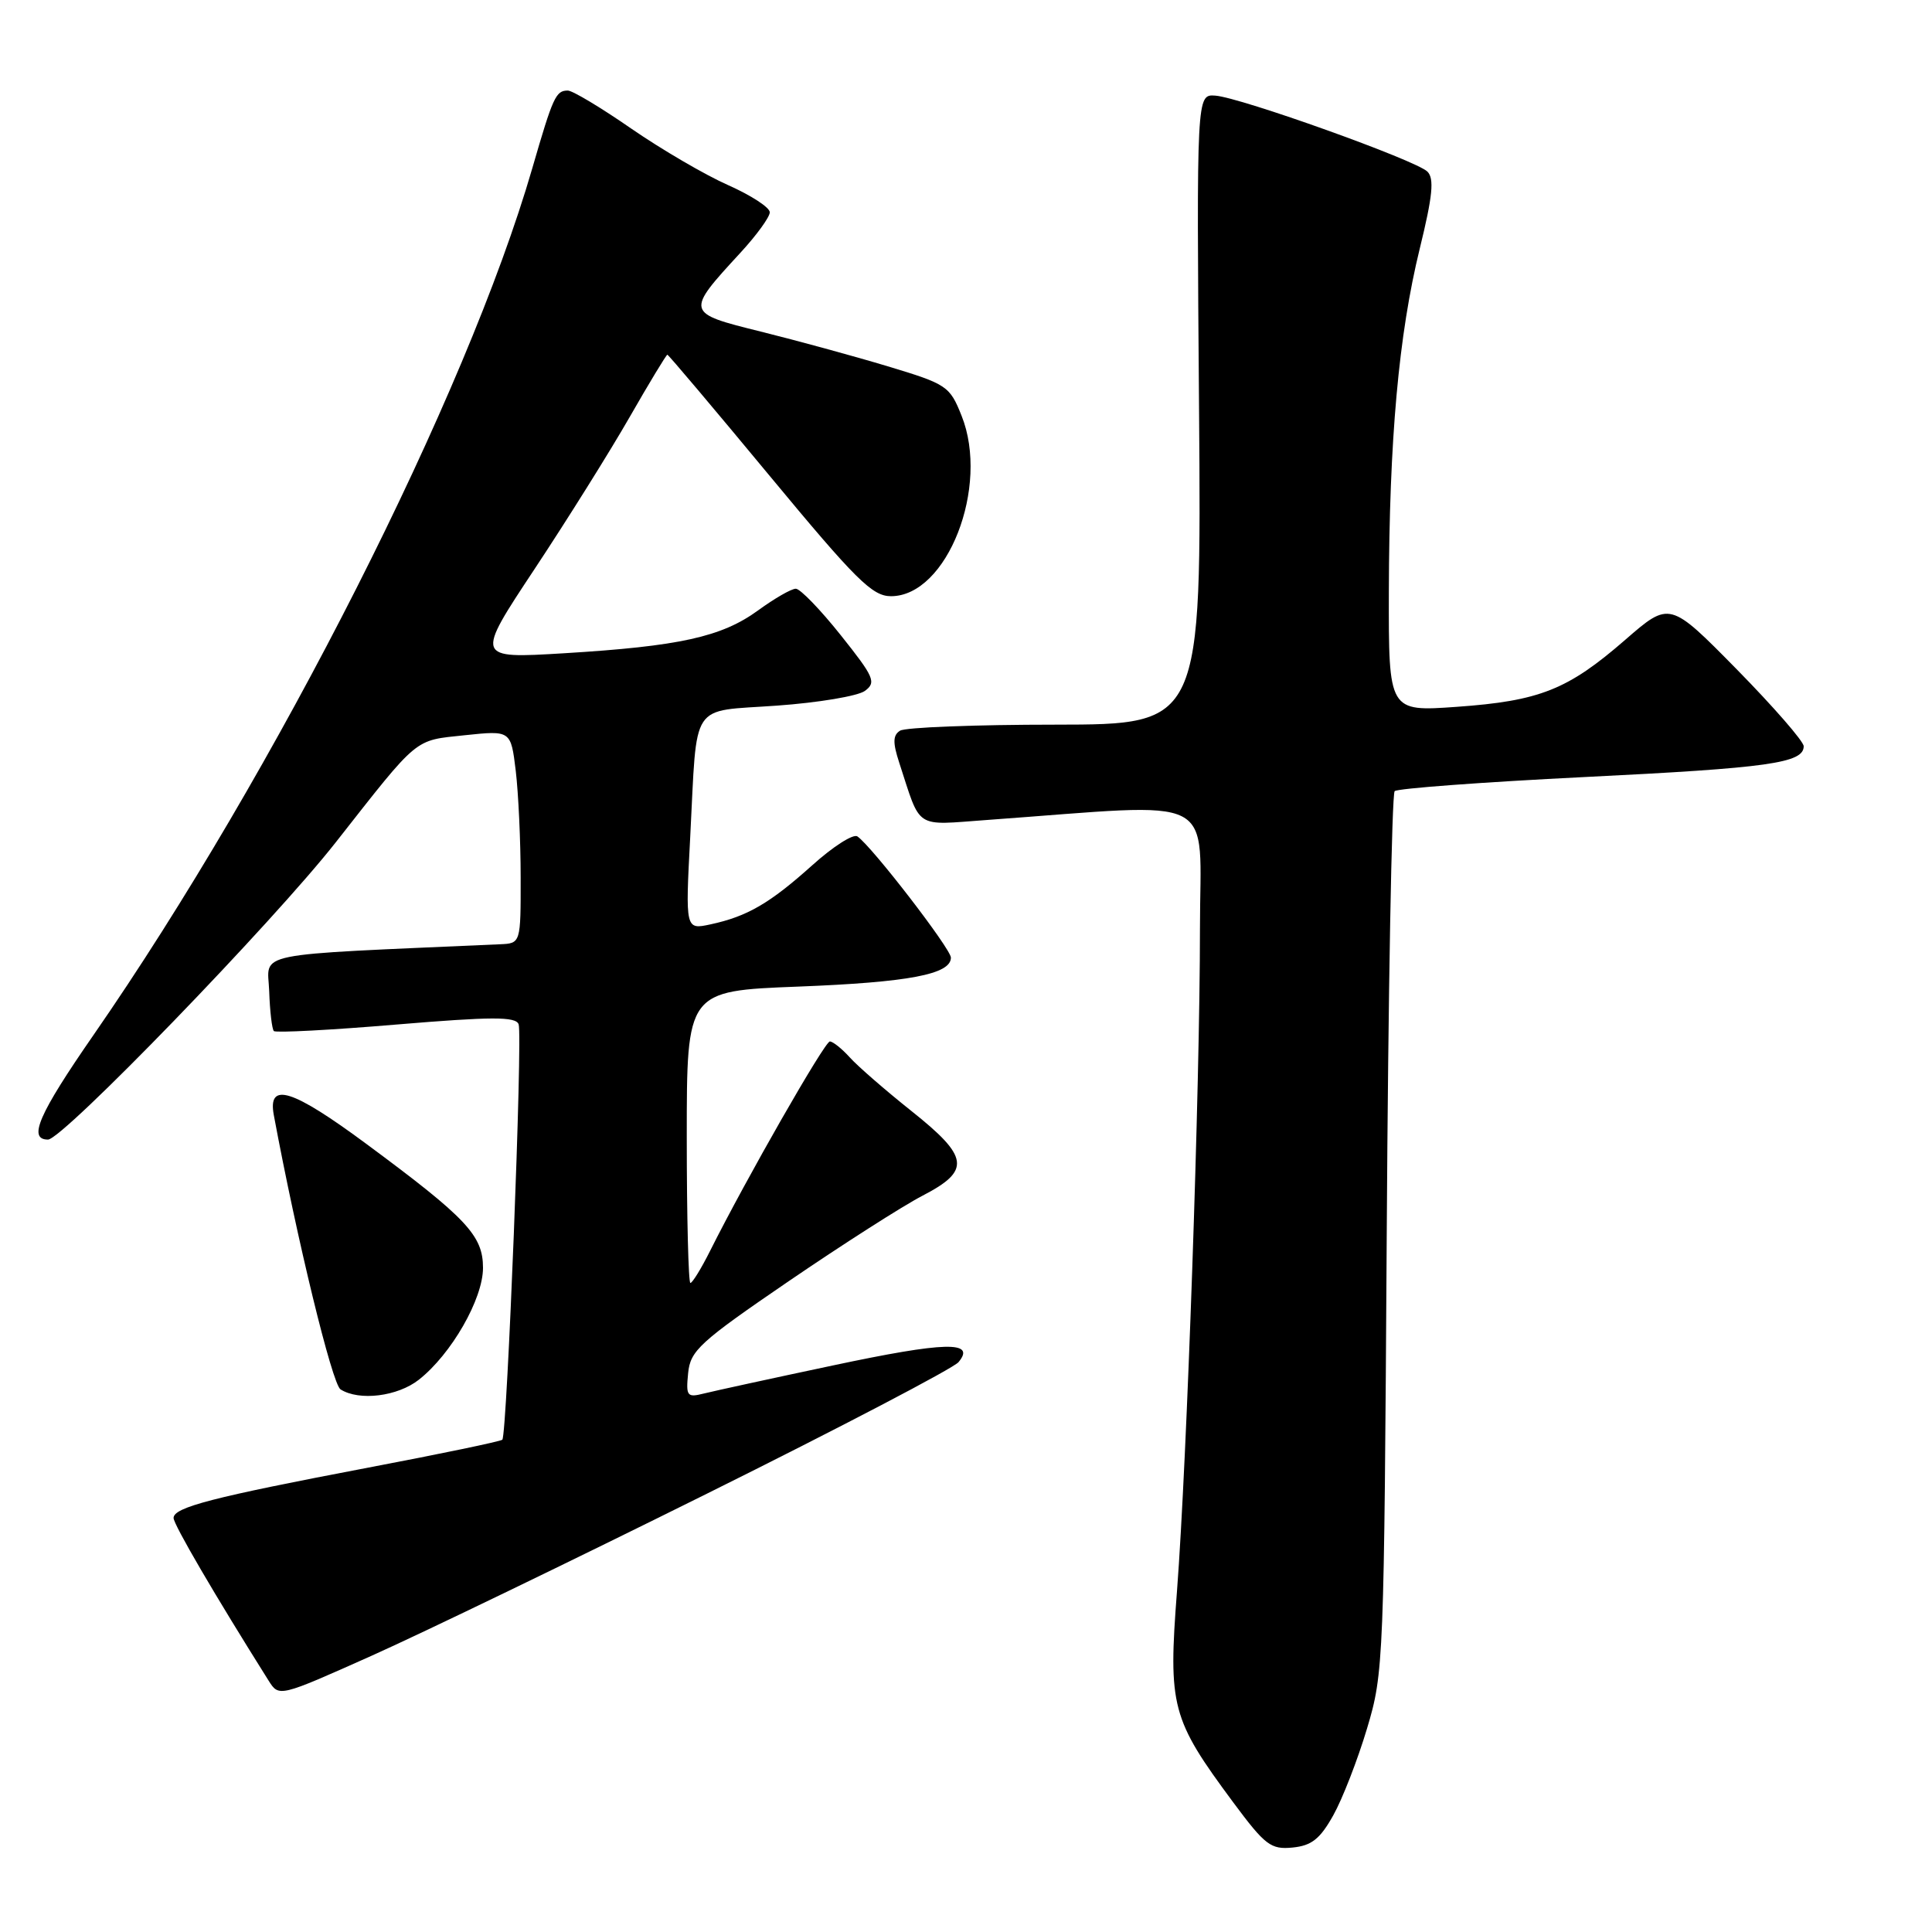<?xml version="1.0" encoding="UTF-8" standalone="no"?>
<!DOCTYPE svg PUBLIC "-//W3C//DTD SVG 1.1//EN" "http://www.w3.org/Graphics/SVG/1.1/DTD/svg11.dtd" >
<svg xmlns="http://www.w3.org/2000/svg" xmlns:xlink="http://www.w3.org/1999/xlink" version="1.1" viewBox="0 0 256 256">
 <g >
 <path fill="currentColor"
d=" M 176.67 240.53 C 177.89 238.35 179.90 233.17 181.14 229.03 C 183.35 221.66 183.40 220.25 183.75 163.50 C 183.94 131.60 184.42 105.20 184.80 104.83 C 185.19 104.47 196.53 103.63 210.00 102.96 C 234.37 101.76 239.00 101.11 239.00 98.88 C 239.00 98.24 235.00 93.65 230.12 88.68 C 221.24 79.66 221.24 79.66 215.34 84.79 C 207.74 91.40 204.01 92.88 193.01 93.66 C 184.00 94.30 184.00 94.30 184.03 78.40 C 184.08 58.26 185.33 44.33 188.13 32.92 C 189.84 25.95 190.06 23.66 189.14 22.74 C 187.64 21.24 164.37 12.91 161.03 12.67 C 158.55 12.50 158.55 12.50 158.88 54.25 C 159.20 96.00 159.20 96.00 139.85 96.02 C 129.21 96.02 119.94 96.38 119.26 96.82 C 118.31 97.42 118.28 98.39 119.15 101.05 C 122.08 110.02 121.06 109.35 130.79 108.65 C 162.05 106.39 159.00 104.83 159.00 123.10 C 159.00 143.93 157.28 193.44 155.96 210.79 C 154.78 226.16 155.21 227.76 163.40 238.81 C 167.64 244.52 168.39 245.09 171.27 244.81 C 173.79 244.56 174.91 243.68 176.67 240.53 Z  M 93.65 197.93 C 111.33 189.15 126.34 181.30 127.01 180.49 C 129.36 177.66 125.28 177.76 110.36 180.93 C 102.28 182.64 94.58 184.32 93.26 184.65 C 91.04 185.21 90.88 185.00 91.18 181.96 C 91.47 178.96 92.69 177.84 104.50 169.77 C 111.65 164.89 119.64 159.78 122.25 158.43 C 128.67 155.10 128.43 153.31 120.75 147.20 C 117.31 144.46 113.64 141.27 112.60 140.11 C 111.55 138.95 110.36 138.00 109.96 138.00 C 109.28 138.00 98.87 156.20 94.09 165.75 C 92.92 168.09 91.74 170.00 91.48 170.00 C 91.22 170.00 91.00 161.29 91.00 150.65 C 91.00 131.30 91.00 131.30 105.75 130.73 C 120.43 130.16 126.00 129.10 126.00 126.89 C 126.00 125.73 115.50 112.11 113.61 110.83 C 113.07 110.45 110.38 112.17 107.63 114.65 C 102.01 119.69 99.03 121.43 94.16 122.48 C 90.81 123.20 90.81 123.20 91.46 110.85 C 92.41 92.65 91.29 94.34 102.94 93.50 C 108.42 93.11 113.67 92.23 114.60 91.55 C 116.14 90.42 115.84 89.73 111.40 84.16 C 108.71 80.78 106.03 78.01 105.45 78.01 C 104.87 78.00 102.62 79.30 100.45 80.88 C 95.62 84.40 90.03 85.63 74.74 86.56 C 62.97 87.27 62.97 87.27 70.84 75.39 C 75.17 68.85 80.84 59.79 83.44 55.25 C 86.04 50.71 88.29 47.00 88.43 47.00 C 88.57 47.00 94.65 54.20 101.94 63.00 C 113.42 76.86 115.58 79.00 118.06 79.00 C 125.50 79.00 131.18 64.48 127.41 55.08 C 125.85 51.16 125.47 50.90 117.64 48.54 C 113.16 47.19 105.57 45.12 100.78 43.93 C 90.82 41.46 90.81 41.42 98.11 33.49 C 100.25 31.17 102.00 28.76 102.00 28.13 C 102.00 27.49 99.52 25.88 96.48 24.53 C 93.45 23.19 87.68 19.82 83.66 17.05 C 79.65 14.27 75.86 12.00 75.24 12.00 C 73.65 12.00 73.28 12.81 70.53 22.30 C 61.84 52.29 36.53 102.29 12.38 137.16 C 5.12 147.64 3.66 151.00 6.36 151.00 C 8.30 151.00 36.16 122.22 44.50 111.60 C 55.61 97.46 54.79 98.15 61.60 97.42 C 67.69 96.78 67.69 96.78 68.34 102.14 C 68.69 105.09 68.99 111.44 68.99 116.25 C 69.00 125.00 69.00 125.00 66.25 125.12 C 32.71 126.61 35.48 126.05 35.67 131.34 C 35.76 134.00 36.04 136.38 36.29 136.62 C 36.54 136.87 43.83 136.49 52.49 135.76 C 65.20 134.70 68.33 134.69 68.72 135.72 C 69.27 137.14 67.19 190.14 66.56 190.77 C 66.34 190.99 58.37 192.65 48.83 194.46 C 28.13 198.40 23.00 199.73 23.00 201.14 C 23.00 202.01 28.48 211.39 35.59 222.69 C 36.97 224.88 36.97 224.88 49.23 219.40 C 55.98 216.38 75.97 206.72 93.65 197.93 Z  M 55.50 182.82 C 59.81 179.43 64.00 172.12 64.00 168.00 C 64.00 163.71 61.85 161.42 48.58 151.60 C 38.71 144.29 35.45 143.27 36.28 147.75 C 39.35 164.24 44.01 183.39 45.12 184.10 C 47.60 185.67 52.68 185.04 55.50 182.82 Z "/>
</g>
</svg>